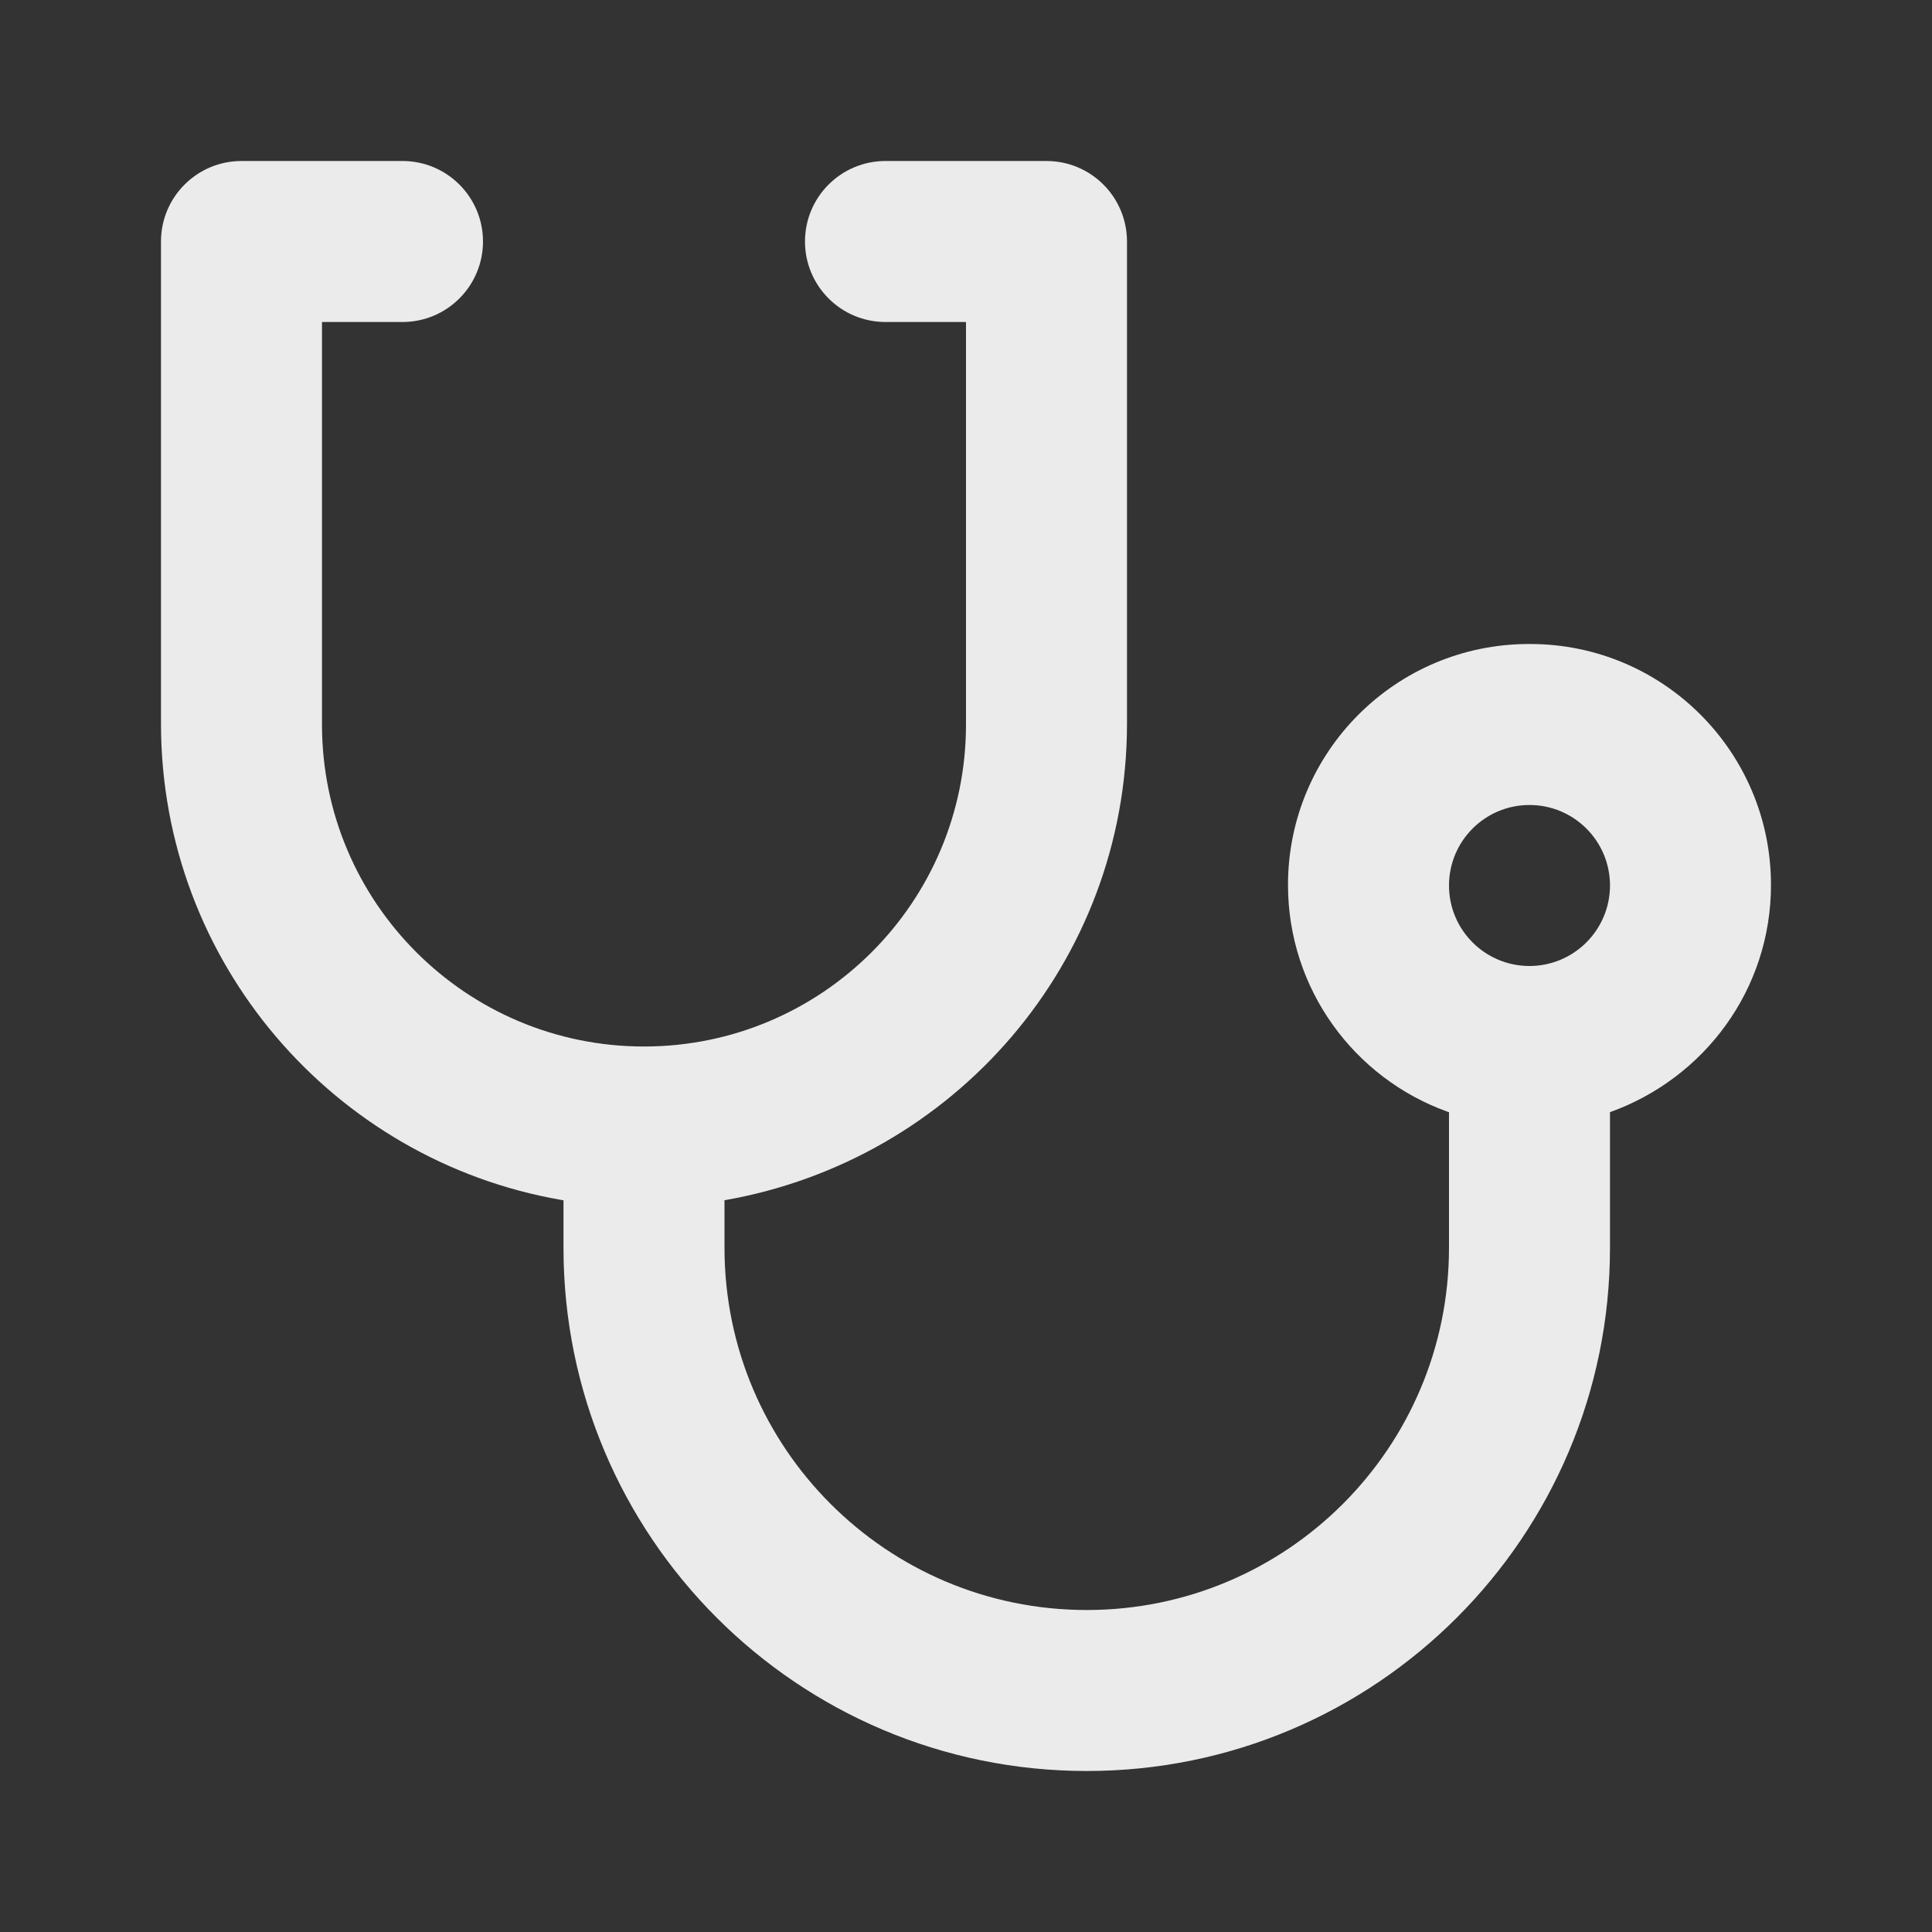 <!-- Generated by IcoMoon.io -->
<svg version="1.1" xmlns="http://www.w3.org/2000/svg" width="280" height="280" viewBox="0 0 280 280">
<rect x="0" y="0" width="280" height="280" fill="#333333" stroke="none"/>
<title>ul-stethoscope</title>
<path fill="#ebebeb" d="M221.667 93.333c-0.026 0-0.057 0-0.088 0-19.282 0-34.913 15.631-34.913 34.913 0 15.132 9.627 28.016 23.090 32.86l0.243 0.077v19.651c0 28.995-23.505 52.5-52.5 52.5s-52.5-23.505-52.5-52.5v0-6.887c33.283-5.802 58.273-34.447 58.333-68.94v-70.007c0-6.443-5.223-11.667-11.667-11.667v0h-23.333c-6.443 0-11.667 5.223-11.667 11.667s5.223 11.667 11.667 11.667v0h11.667v58.333c0 25.773-20.893 46.667-46.667 46.667s-46.667-20.893-46.667-46.667v0-58.333h11.667c6.443 0 11.667-5.223 11.667-11.667s-5.223-11.667-11.667-11.667v0h-23.333c-6.443 0-11.667 5.223-11.667 11.667v0 70c0.060 34.5 25.050 63.145 57.914 68.885l0.419 0.061v6.887c0 41.882 33.952 75.833 75.833 75.833s75.833-33.952 75.833-75.833v0-19.65c13.707-4.921 23.333-17.805 23.333-32.937 0-19.282-15.631-34.913-34.913-34.913-0.030 0-0.061 0-0.091 0h0.005zM221.667 140c-6.443 0-11.667-5.223-11.667-11.667s5.223-11.667 11.667-11.667c6.443 0 11.667 5.223 11.667 11.667v0c-0.009 6.44-5.227 11.658-11.666 11.667h-0.001z"></path>
</svg>
